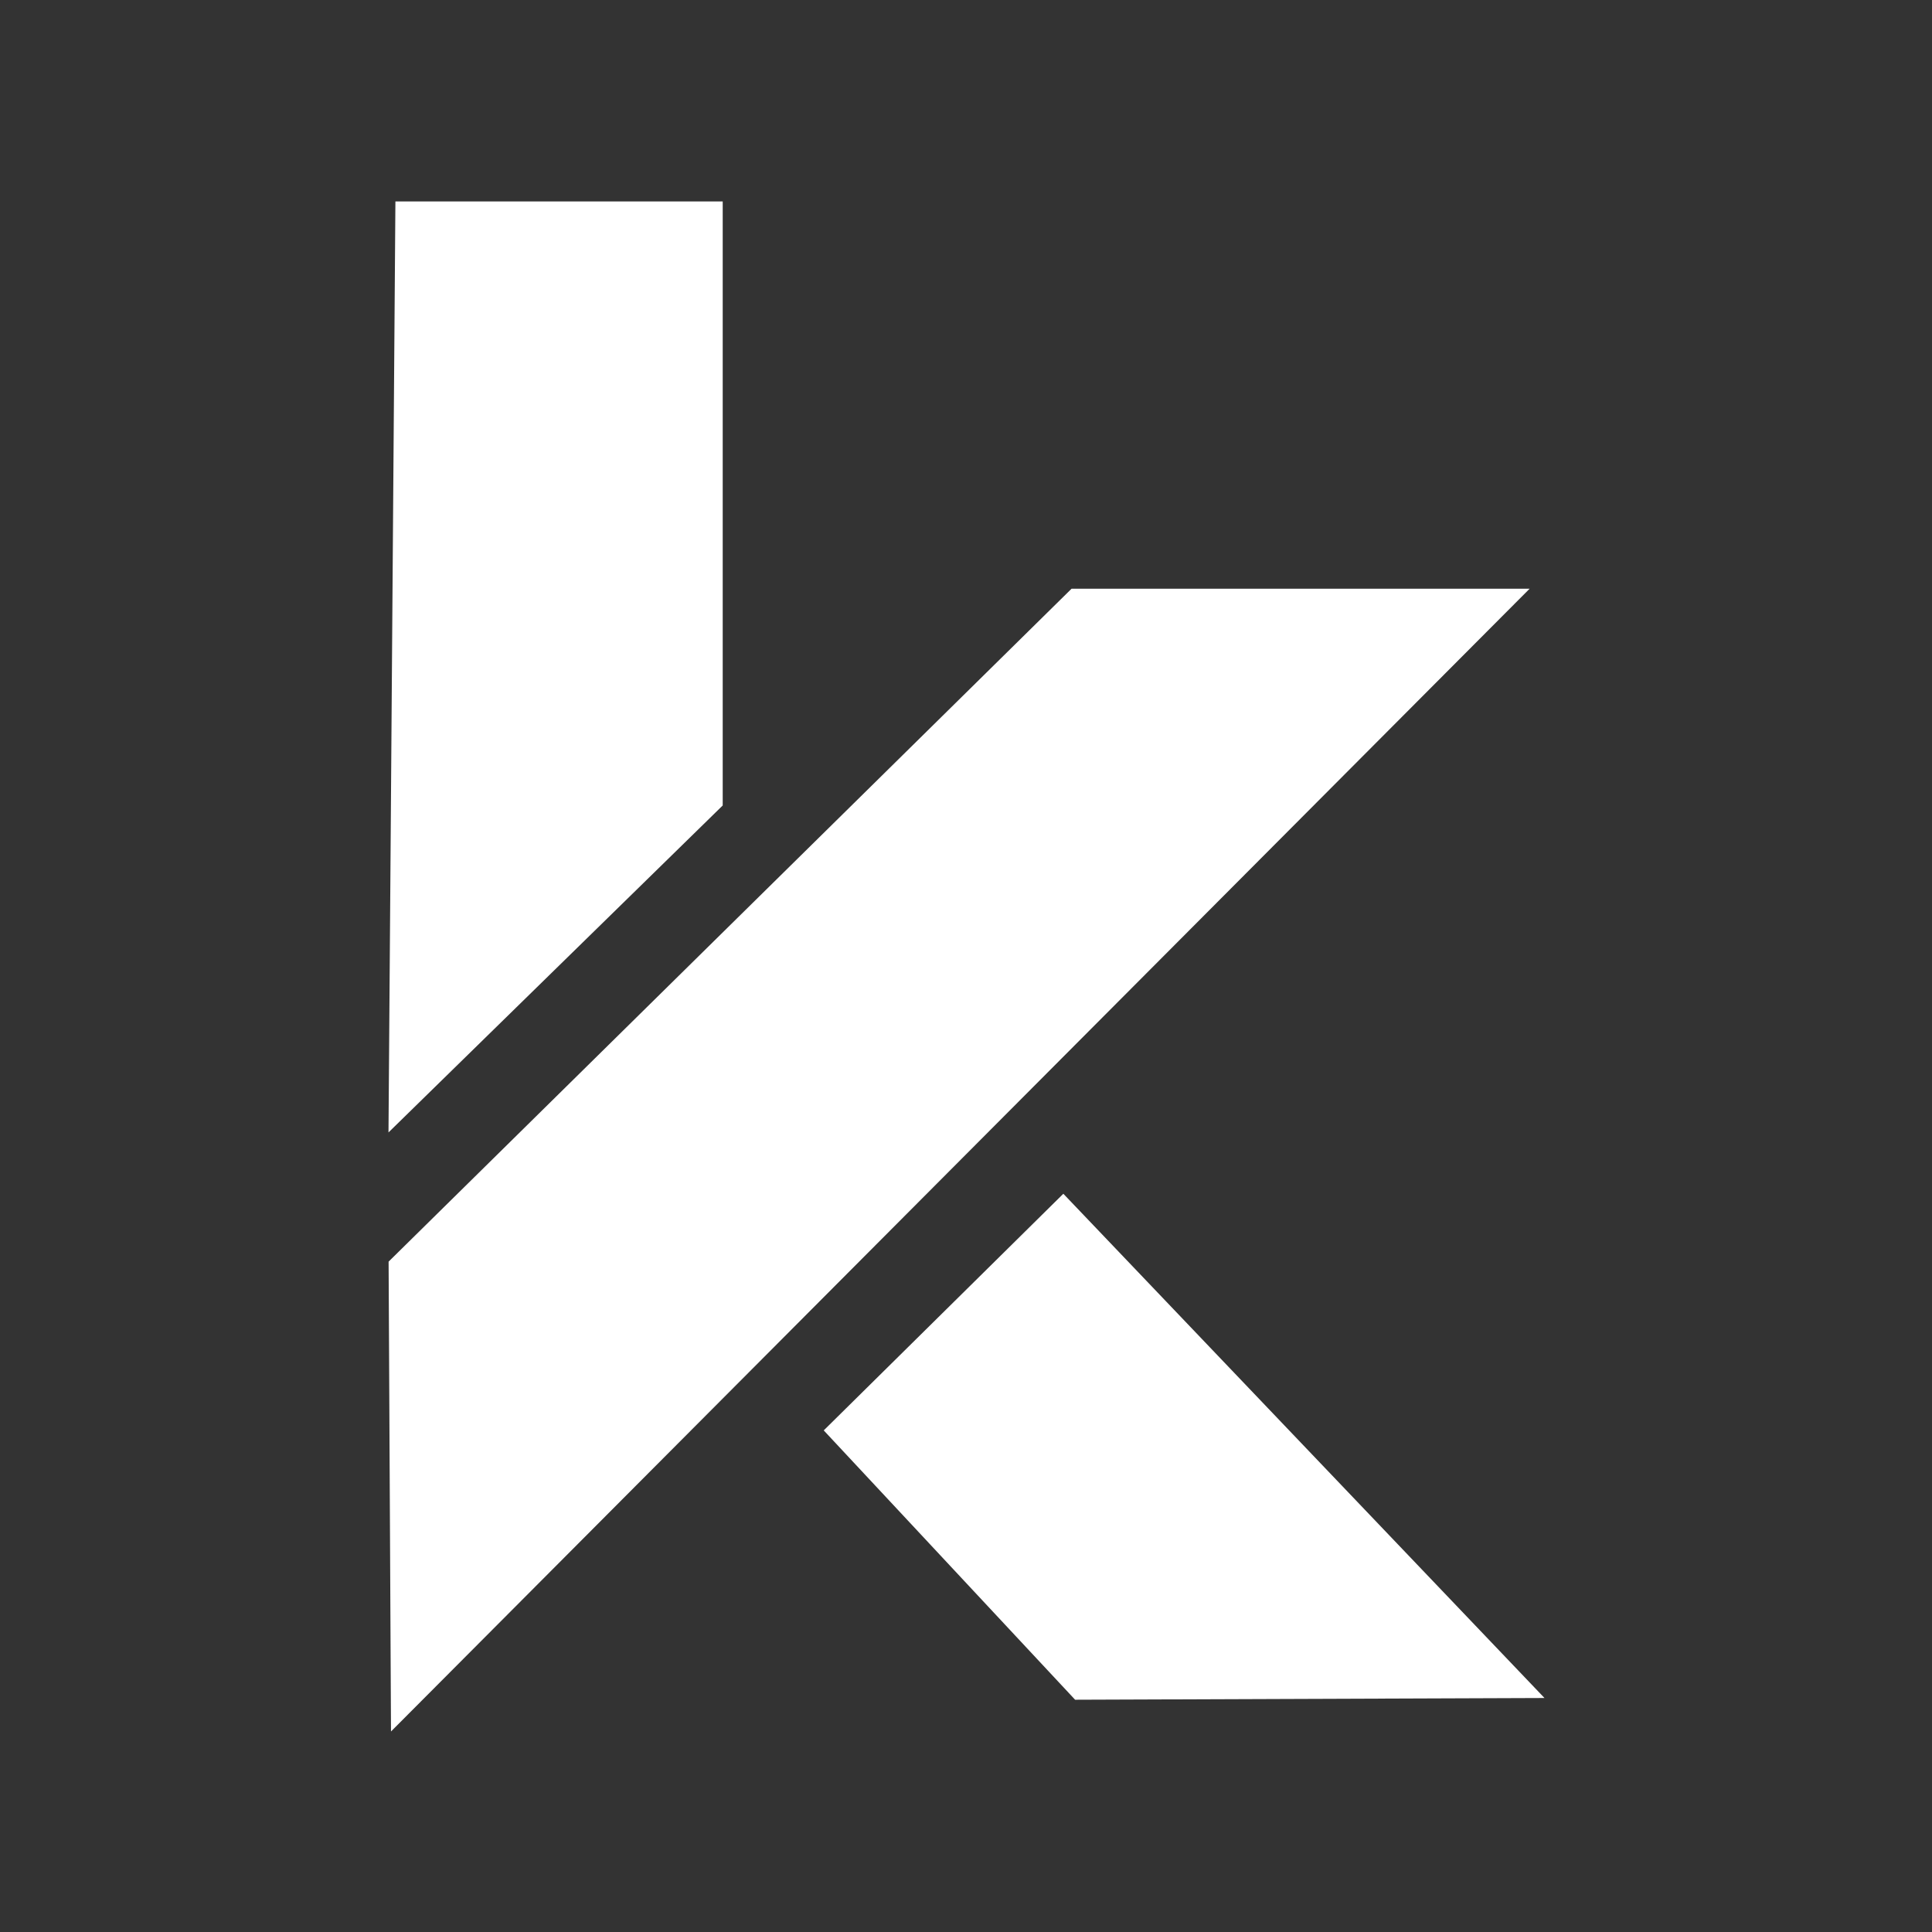 <?xml version="1.0" encoding="UTF-8" standalone="no"?>
<svg
   xmlns:dc="http://purl.org/dc/elements/1.1/"
   xmlns:cc="http://creativecommons.org/ns#"
   xmlns:rdf="http://www.w3.org/1999/02/22-rdf-syntax-ns#"
   xmlns:svg="http://www.w3.org/2000/svg"
   xmlns="http://www.w3.org/2000/svg"
   xmlns:sodipodi="http://sodipodi.sourceforge.net/DTD/sodipodi-0.dtd"
   xmlns:inkscape="http://www.inkscape.org/namespaces/inkscape"
   inkscape:version="1.0 (4035a4fb49, 2020-05-01)"
   sodipodi:docname="mycricket.svg"
   id="svg22"
   version="1.1"
   viewBox="0 0 48 48"
   height="48"
   width="48">
  <rect x="0" y="0" width="48" height="48" fill="#333333" stroke="none"/>
  <defs
     id="defs26" />
  <sodipodi:namedview
     inkscape:current-layer="svg22"
     inkscape:window-maximized="1"
     inkscape:window-y="-8"
     inkscape:window-x="-8"
     inkscape:cy="33.625412"
     inkscape:cx="23.808565"
     inkscape:zoom="11.313709"
     inkscape:snap-tangential="true"
     inkscape:snap-perpendicular="true"
     inkscape:snap-path-mask="true"
     inkscape:snap-path-clip="true"
     inkscape:pagecheckerboard="true"
     showgrid="false"
     id="namedview24"
     inkscape:window-height="1027"
     inkscape:window-width="1920"
     inkscape:pageshadow="2"
     inkscape:pageopacity="0"
     guidetolerance="10"
     gridtolerance="10"
     objecttolerance="10"
     borderopacity="1"
     bordercolor="#666666"
     pagecolor="#ffffff"
     inkscape:document-rotation="0">
    <sodipodi:guide
       id="guide30"
       orientation="0,48"
       position="5,43" />
    <sodipodi:guide
       id="guide32"
       orientation="48,0"
       position="43,43" />
    <sodipodi:guide
       id="guide34"
       orientation="0,-48"
       position="43,5" />
    <sodipodi:guide
       id="guide36"
       orientation="-48,0"
       position="5,43" />
  </sodipodi:namedview>
  <g
     transform="matrix(1.386,0,0,1.386,-10.865,-8.318)"
     inkscape:label="myCricKet Logo"
     id="g898">
    <path
       inkscape:label="2"
       id="path869-5"
       d="m 26.9,27.4 -4.295,4.242 4.506,4.828 8.414,-0.031 z"
       style="fill:#ffffff;fill-opacity:1;stroke:none;stroke-width:1px;stroke-linecap:butt;stroke-linejoin:miter;stroke-opacity:1"
       sodipodi:nodetypes="ccccc" />
    <path
       style="fill:#ffffff;fill-opacity:1;stroke:none;stroke-width:1px;stroke-linecap:butt;stroke-linejoin:miter;stroke-opacity:1"
       d="m 14.848,37.039 -0.043,-8.422 12.242,-12.062 h 8.211 z"
       id="path892"
       inkscape:label="1"
       sodipodi:nodetypes="ccccc" />
    <path
       style="fill:#ffffff;fill-opacity:1;stroke:none;stroke-width:1px;stroke-linecap:butt;stroke-linejoin:miter;stroke-opacity:1"
       d="m 14.927,9.612 h 5.867 V 20.44 L 14.803,26.301 Z"
       id="path869"
       inkscape:label="0"
       sodipodi:nodetypes="ccccc" />
  </g>
</svg>
